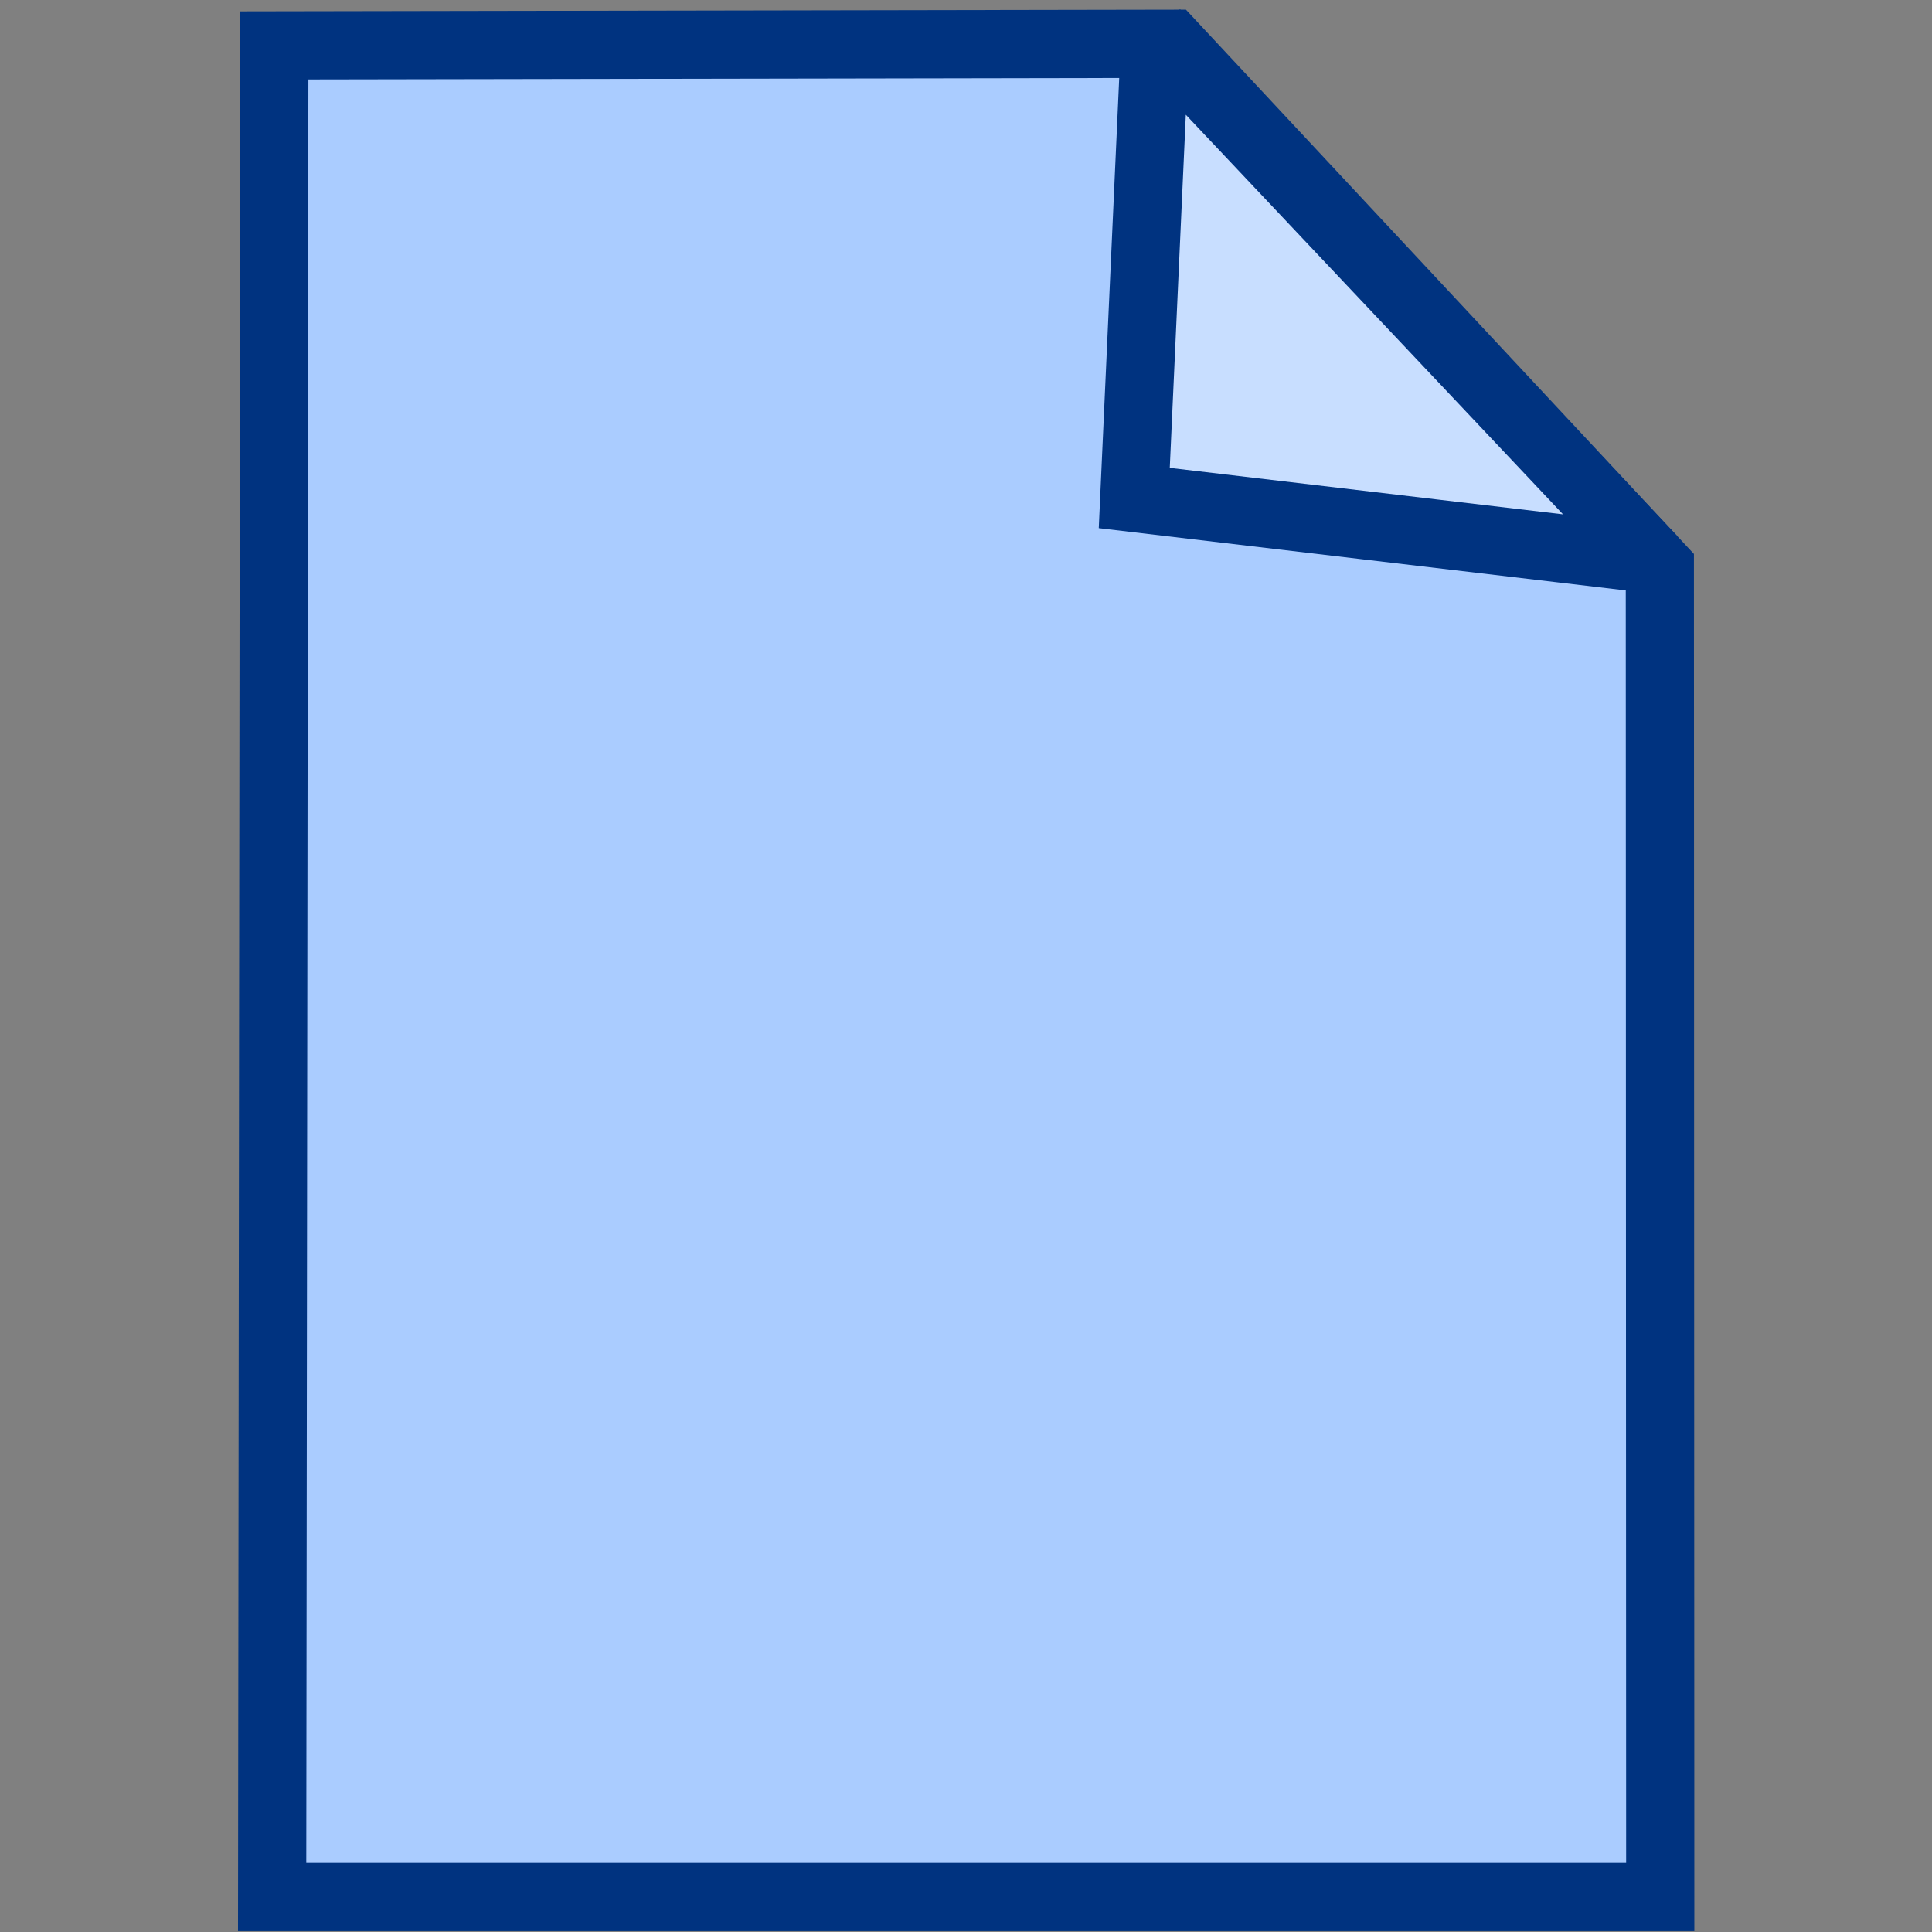 <?xml version="1.0" encoding="UTF-8" standalone="no"?>
<!-- Created with Inkscape (http://www.inkscape.org/) -->
<svg
   xmlns:dc="http://purl.org/dc/elements/1.1/"
   xmlns:cc="http://creativecommons.org/ns#"
   xmlns:rdf="http://www.w3.org/1999/02/22-rdf-syntax-ns#"
   xmlns:svg="http://www.w3.org/2000/svg"
   xmlns="http://www.w3.org/2000/svg"
   xmlns:sodipodi="http://sodipodi.sourceforge.net/DTD/sodipodi-0.dtd"
   xmlns:inkscape="http://www.inkscape.org/namespaces/inkscape"
   width="20"
   height="20"
   id="svg2"
   sodipodi:version="0.32"
   inkscape:version="0.46"
   version="1.0"
   sodipodi:docname="posticon_unread_med.svg"
   inkscape:output_extension="org.inkscape.output.svg.inkscape"
   inkscape:export-filename="C:\SVN\BoxSocial\Forum\resources\posticon_unread_med.png"
   inkscape:export-xdpi="90"
   inkscape:export-ydpi="90">
  <rect width="100%" height="100%" fill="#808080" stroke="none"/>
  <defs
     id="defs4">
    <inkscape:perspective
       sodipodi:type="inkscape:persp3d"
       inkscape:vp_x="0 : 526.18109 : 1"
       inkscape:vp_y="0 : 1000 : 0"
       inkscape:vp_z="744.09448 : 526.18109 : 1"
       inkscape:persp3d-origin="372.04724 : 350.78739 : 1"
       id="perspective10" />
  </defs>
  <sodipodi:namedview
     id="base"
     pagecolor="#ffffff"
     bordercolor="#666666"
     borderopacity="1.0"
     gridtolerance="10000"
     guidetolerance="10"
     objecttolerance="10"
     inkscape:pageopacity="0.0"
     inkscape:pageshadow="2"
     inkscape:zoom="47.15"
     inkscape:cx="7.4655355"
     inkscape:cy="10"
     inkscape:document-units="px"
     inkscape:current-layer="layer1"
     showgrid="false"
     inkscape:window-width="1920"
     inkscape:window-height="1150"
     inkscape:window-x="0"
     inkscape:window-y="14" />
  <g
     inkscape:label="Layer 1"
     inkscape:groupmode="layer"
     id="layer1">
    <g
       id="g2381"
       transform="matrix(2.064,0,0,2.064,-0.318,-0.273)">
      <path
         sodipodi:nodetypes="cccccc"
         id="path2403"
         d="M 1.53,0.36 L 1.519,9.647 L 8.481,9.647 L 8.479,2.978 L 6.028,0.352 L 1.53,0.36 z"
         style="fill:#aaccff;fill-opacity:1;fill-rule:evenodd;stroke:#003380;stroke-width:0.342;stroke-linecap:butt;stroke-linejoin:miter;stroke-miterlimit:4;stroke-dasharray:none;stroke-opacity:1" />
      <path
         id="path3177"
         d="M 5.949,0.297 L 5.843,2.63 L 8.441,2.937 L 5.949,0.297 z"
         style="opacity:1;fill:#ffffff;fill-opacity:0.353;fill-rule:evenodd;stroke:#003380;stroke-width:0.342;stroke-linecap:butt;stroke-linejoin:miter;stroke-miterlimit:2;stroke-dasharray:none;stroke-opacity:1" />
    </g>
  </g>
</svg>
